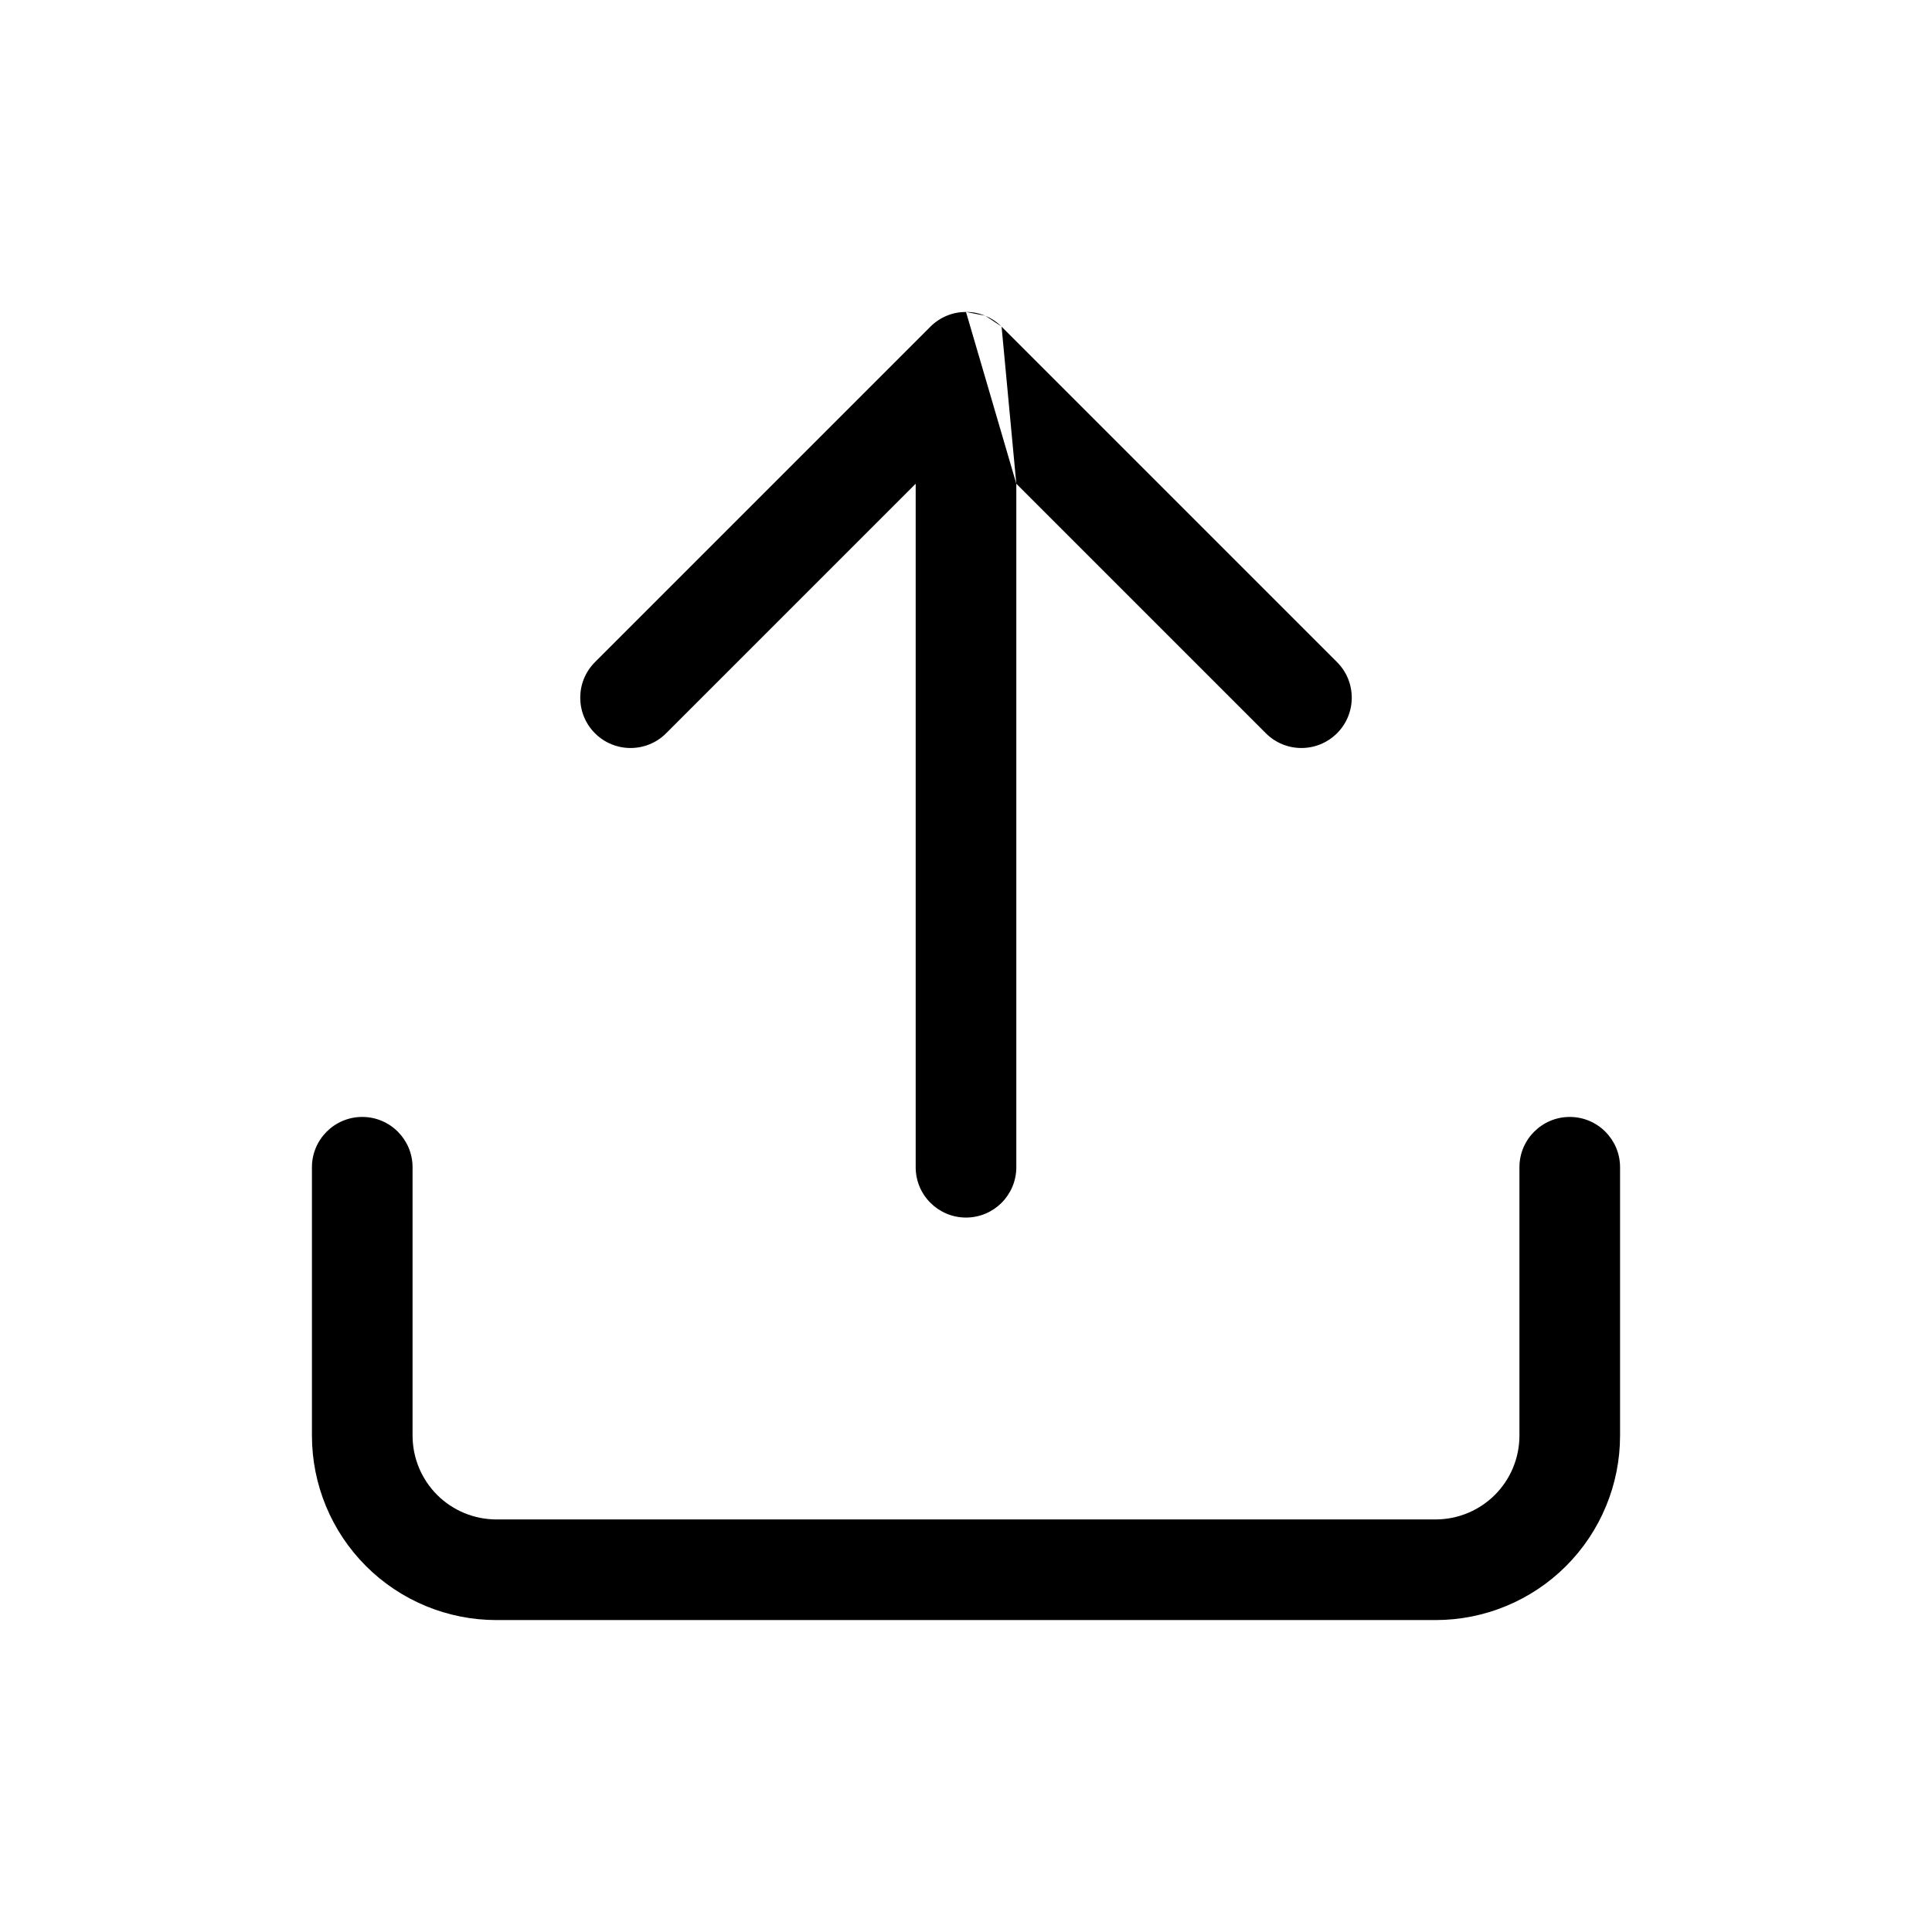 <svg width="24" height="24" viewBox="0 0 24 24" fill="none" xmlns="http://www.w3.org/2000/svg">
<path fill-rule="evenodd" clip-rule="evenodd" d="M12.438 4.054C12.379 3.996 12.311 3.952 12.239 3.922L12.438 4.054ZM12.625 6.009L15.725 9.109C15.969 9.353 16.364 9.353 16.609 9.109C16.853 8.865 16.853 8.469 16.609 8.225L12.442 4.058M12 3.875C11.84 3.875 11.68 3.936 11.558 4.058L7.391 8.225C7.147 8.469 7.147 8.865 7.391 9.109C7.635 9.353 8.031 9.353 8.275 9.109L11.375 6.009V14.5C11.375 14.845 11.655 15.125 12 15.125C12.345 15.125 12.625 14.845 12.625 14.5V6.009M12 3.875C12.085 3.875 12.165 3.892 12.239 3.922L12 3.875ZM4.5 13.875C4.845 13.875 5.125 14.155 5.125 14.5V17.833C5.125 18.11 5.235 18.375 5.43 18.57C5.625 18.765 5.89 18.875 6.167 18.875H17.833C18.11 18.875 18.375 18.765 18.57 18.57C18.765 18.375 18.875 18.11 18.875 17.833V14.5C18.875 14.155 19.155 13.875 19.5 13.875C19.845 13.875 20.125 14.155 20.125 14.5V17.833C20.125 18.441 19.884 19.024 19.454 19.454C19.024 19.884 18.441 20.125 17.833 20.125H6.167C5.559 20.125 4.976 19.884 4.546 19.454C4.116 19.024 3.875 18.441 3.875 17.833V14.5C3.875 14.155 4.155 13.875 4.5 13.875Z" fill="black"/>
</svg>
